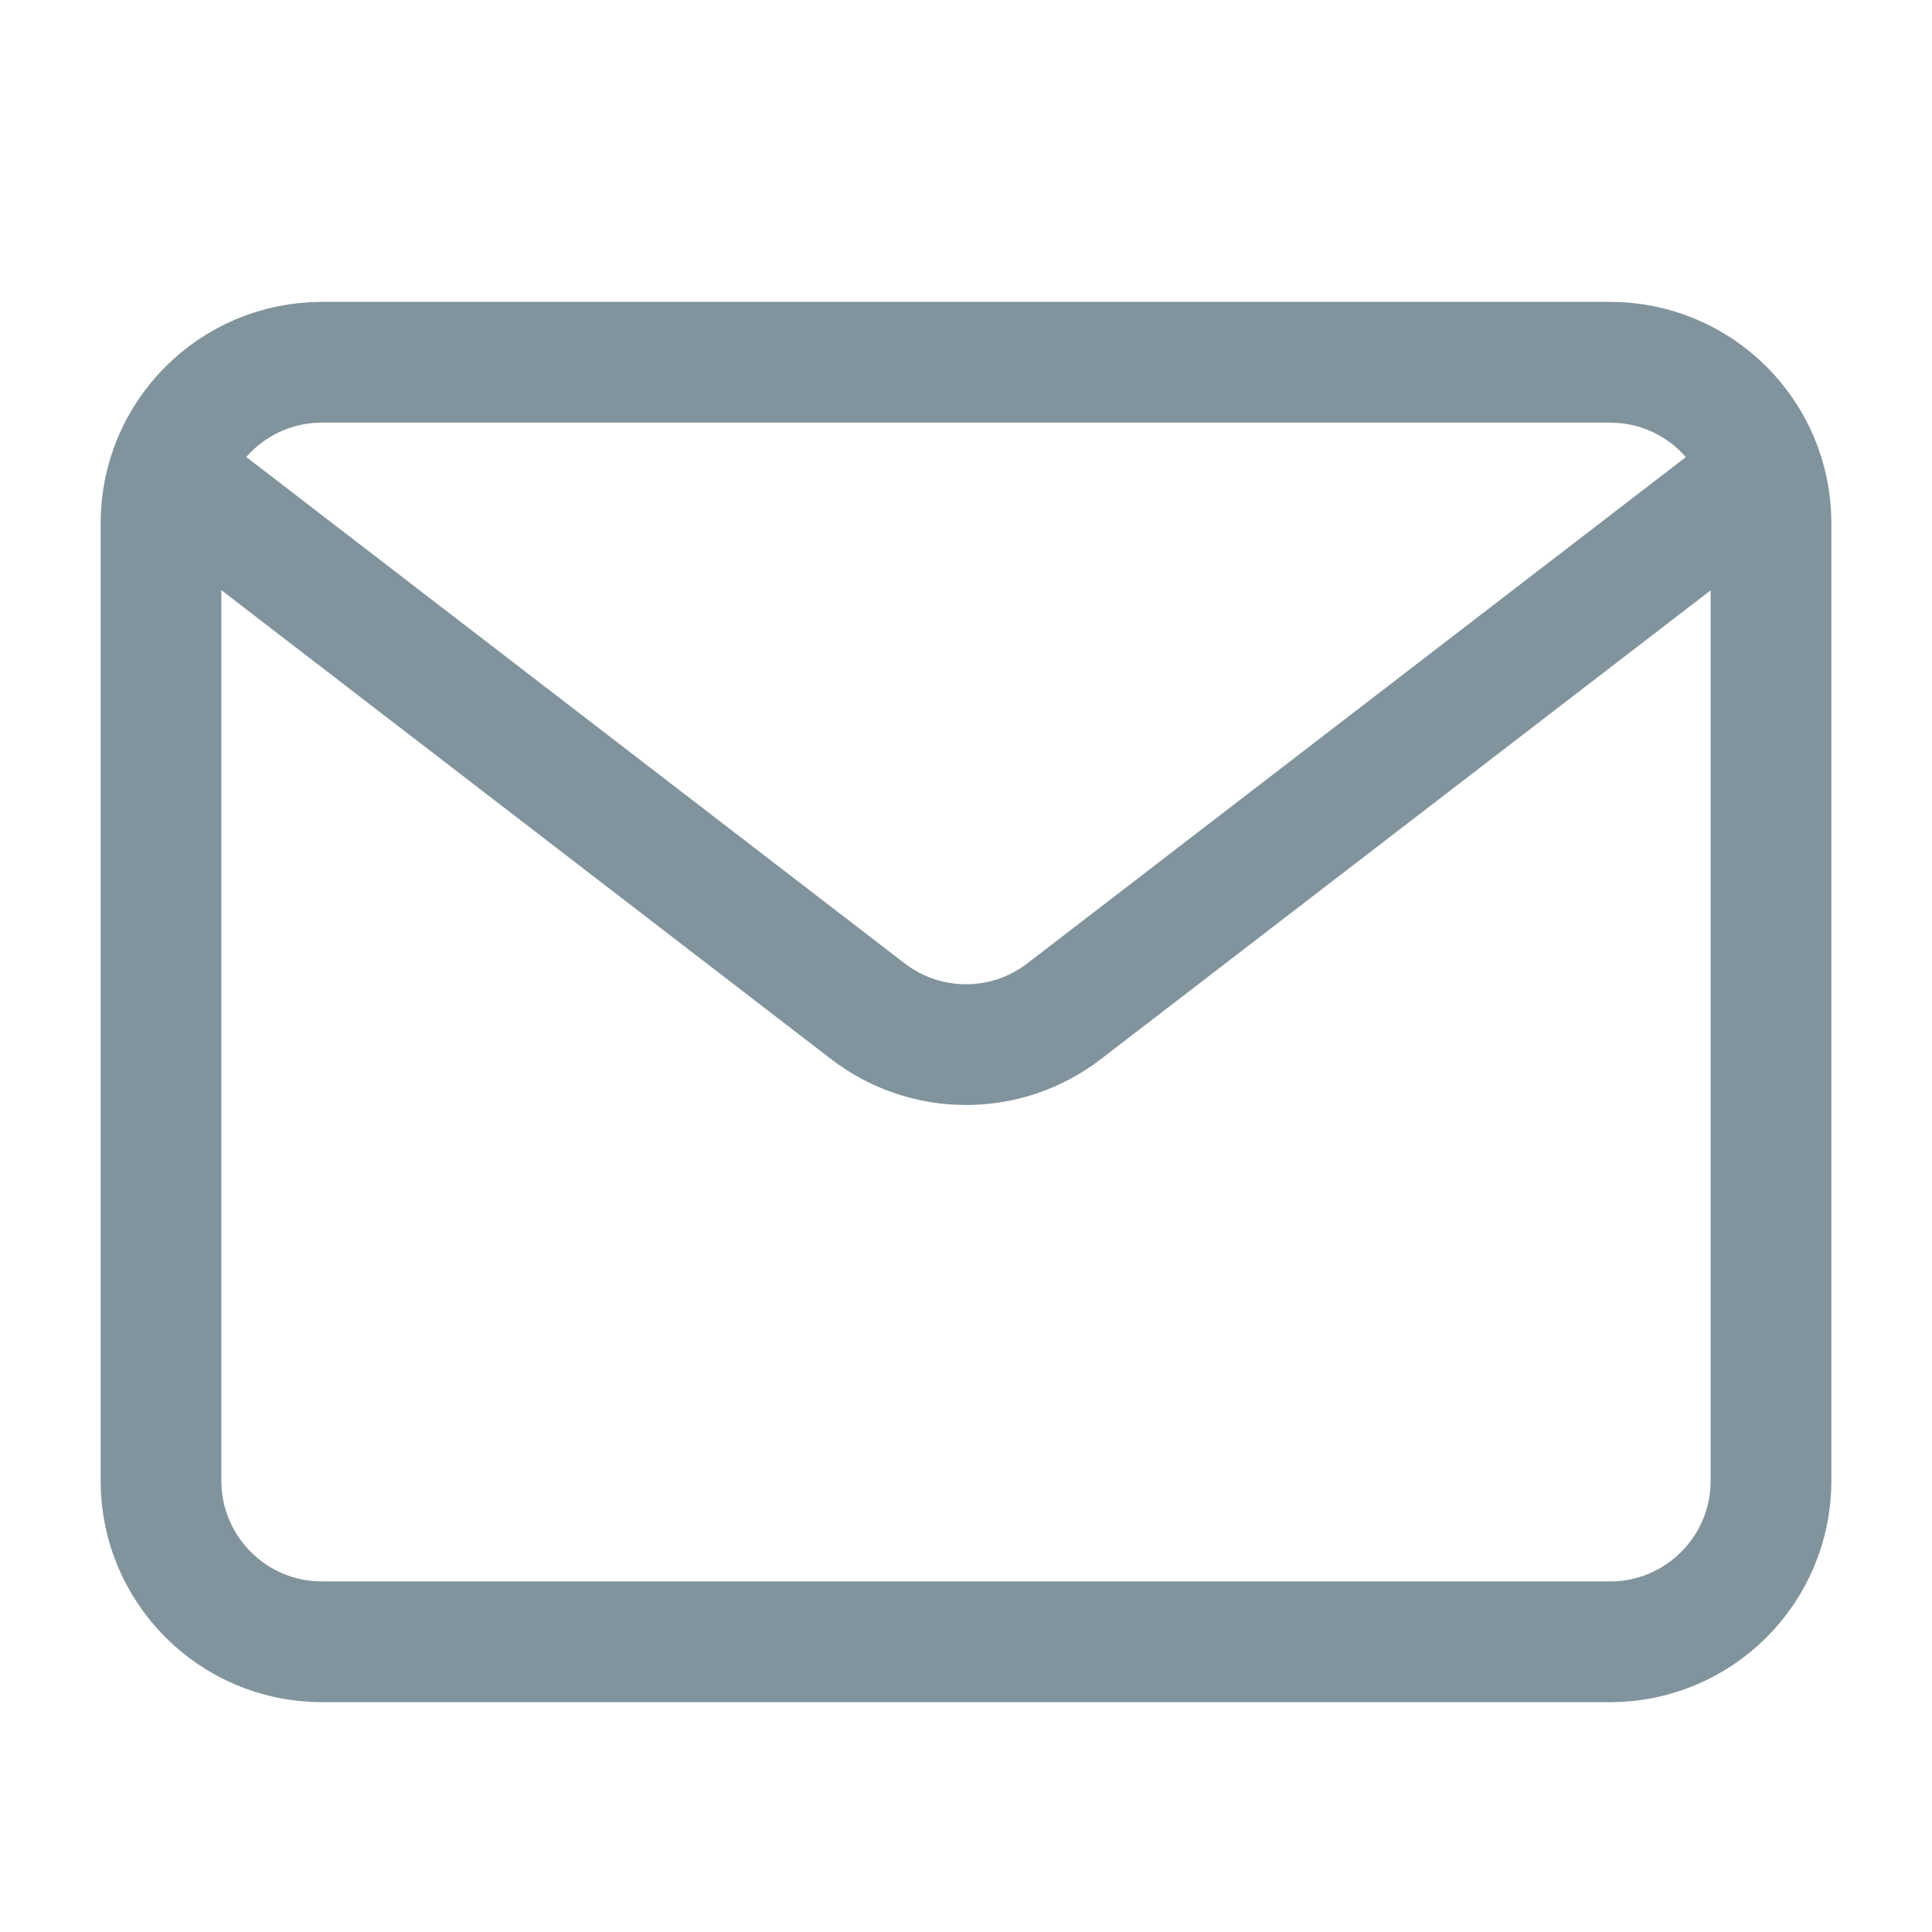 <svg width="24" height="24" viewBox="0 0 24 24" fill="none" xmlns="http://www.w3.org/2000/svg">
<path d="M2 6.5L2 18.395C2 19.499 2.895 20.395 4 20.395L20 20.395C21.105 20.395 22 19.499 22 18.395L22 6.5C22 5.395 21.105 4.5 20 4.5L4 4.5C2.895 4.5 2 5.395 2 6.5Z" stroke="#81949D" stroke-width="1.5"/>
<path d="M20.949 6.619L13.219 12.562C12.5 13.115 11.5 13.115 10.781 12.562L3.054 6.619" stroke="#81949D" stroke-width="1.5" stroke-linecap="square"/>
</svg>
